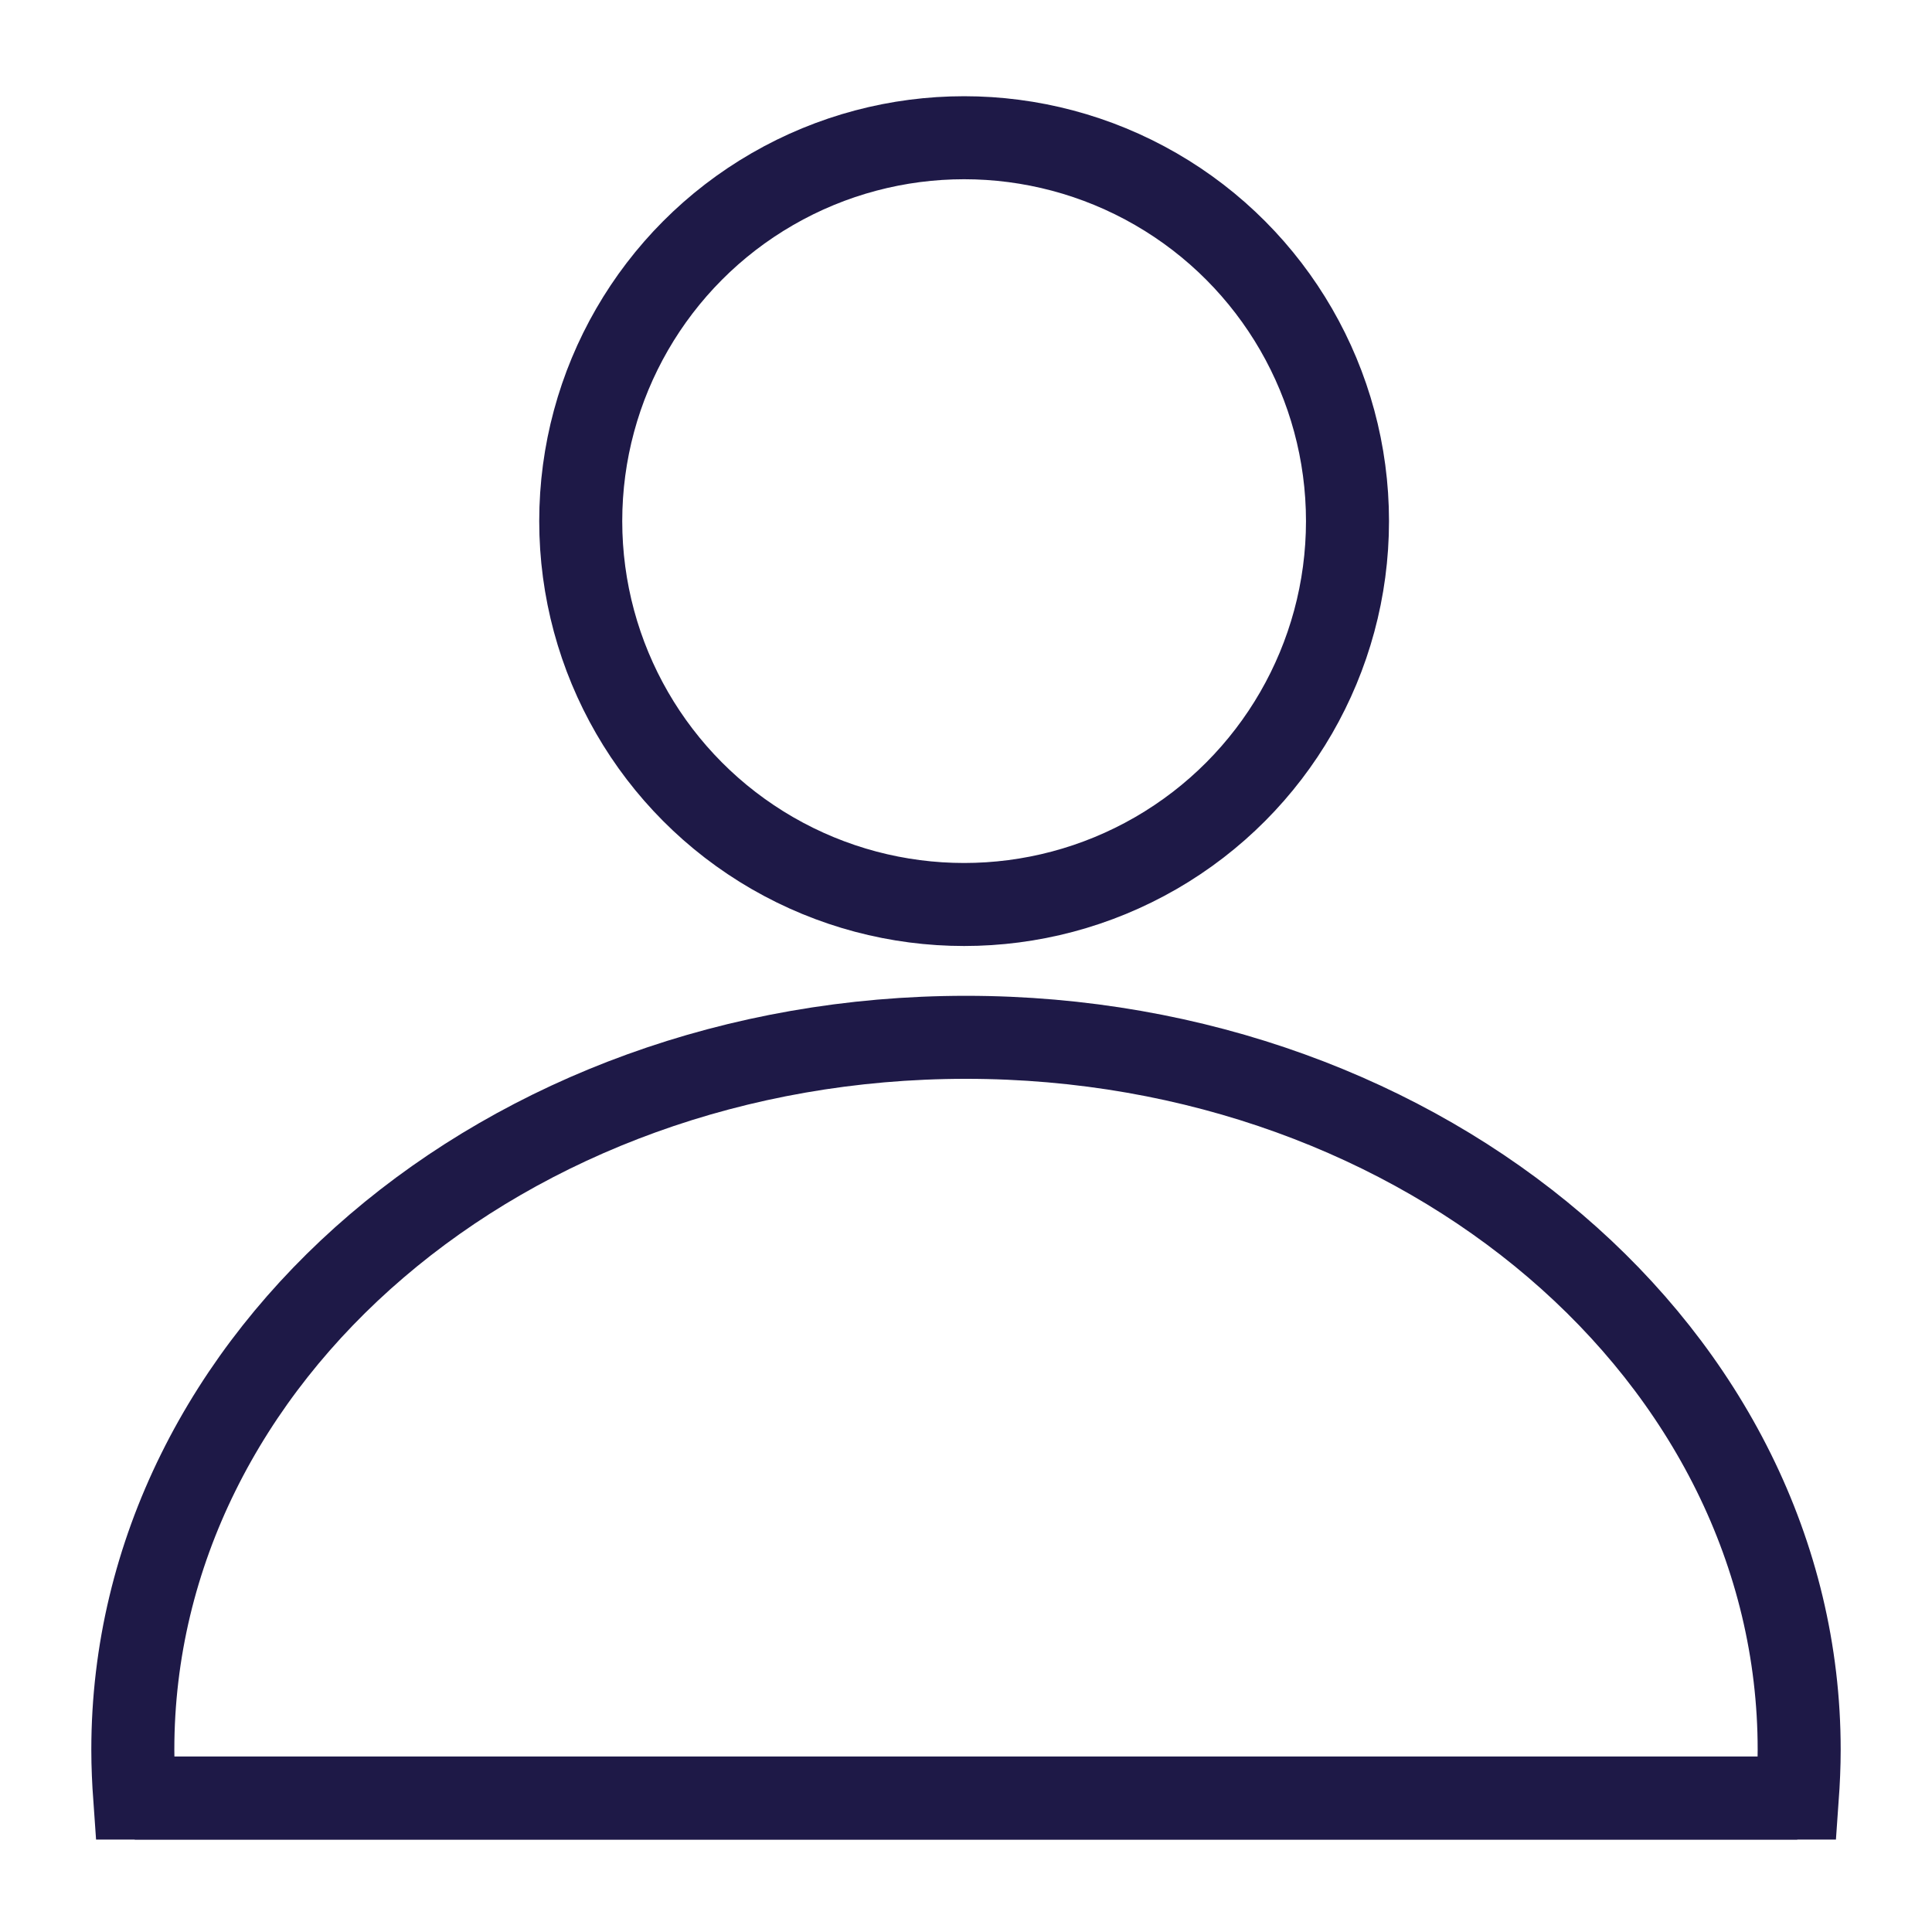 <?xml version="1.0" encoding="utf-8"?>
<!-- Generator: Adobe Illustrator 25.1.0, SVG Export Plug-In . SVG Version: 6.00 Build 0)  -->
<svg version="1.1" id="Layer_1" xmlns="http://www.w3.org/2000/svg" xmlns:xlink="http://www.w3.org/1999/xlink" x="0px" y="0px"
	 viewBox="0 0 512 512" style="enable-background:new 0 0 512 512;" xml:space="preserve">
<style type="text/css">
	.st0{fill:none;stroke:#1E1947;stroke-width:22;stroke-miterlimit:10;}
</style>
<g>
	<circle class="st0" cx="255.5" cy="138.1" r="101.6"/>
	<path class="st0" d="M476.8,463.7c0,4.3-0.2,8.6-0.5,12.8H35.7c-0.3-4.2-0.5-8.5-0.5-12.8c0-104.3,98.8-188.8,220.8-188.8
		S476.8,359.4,476.8,463.7z"/>
	<line class="st0" x1="476.3" y1="476.5" x2="35.7" y2="476.5"/>
</g>
</svg>
